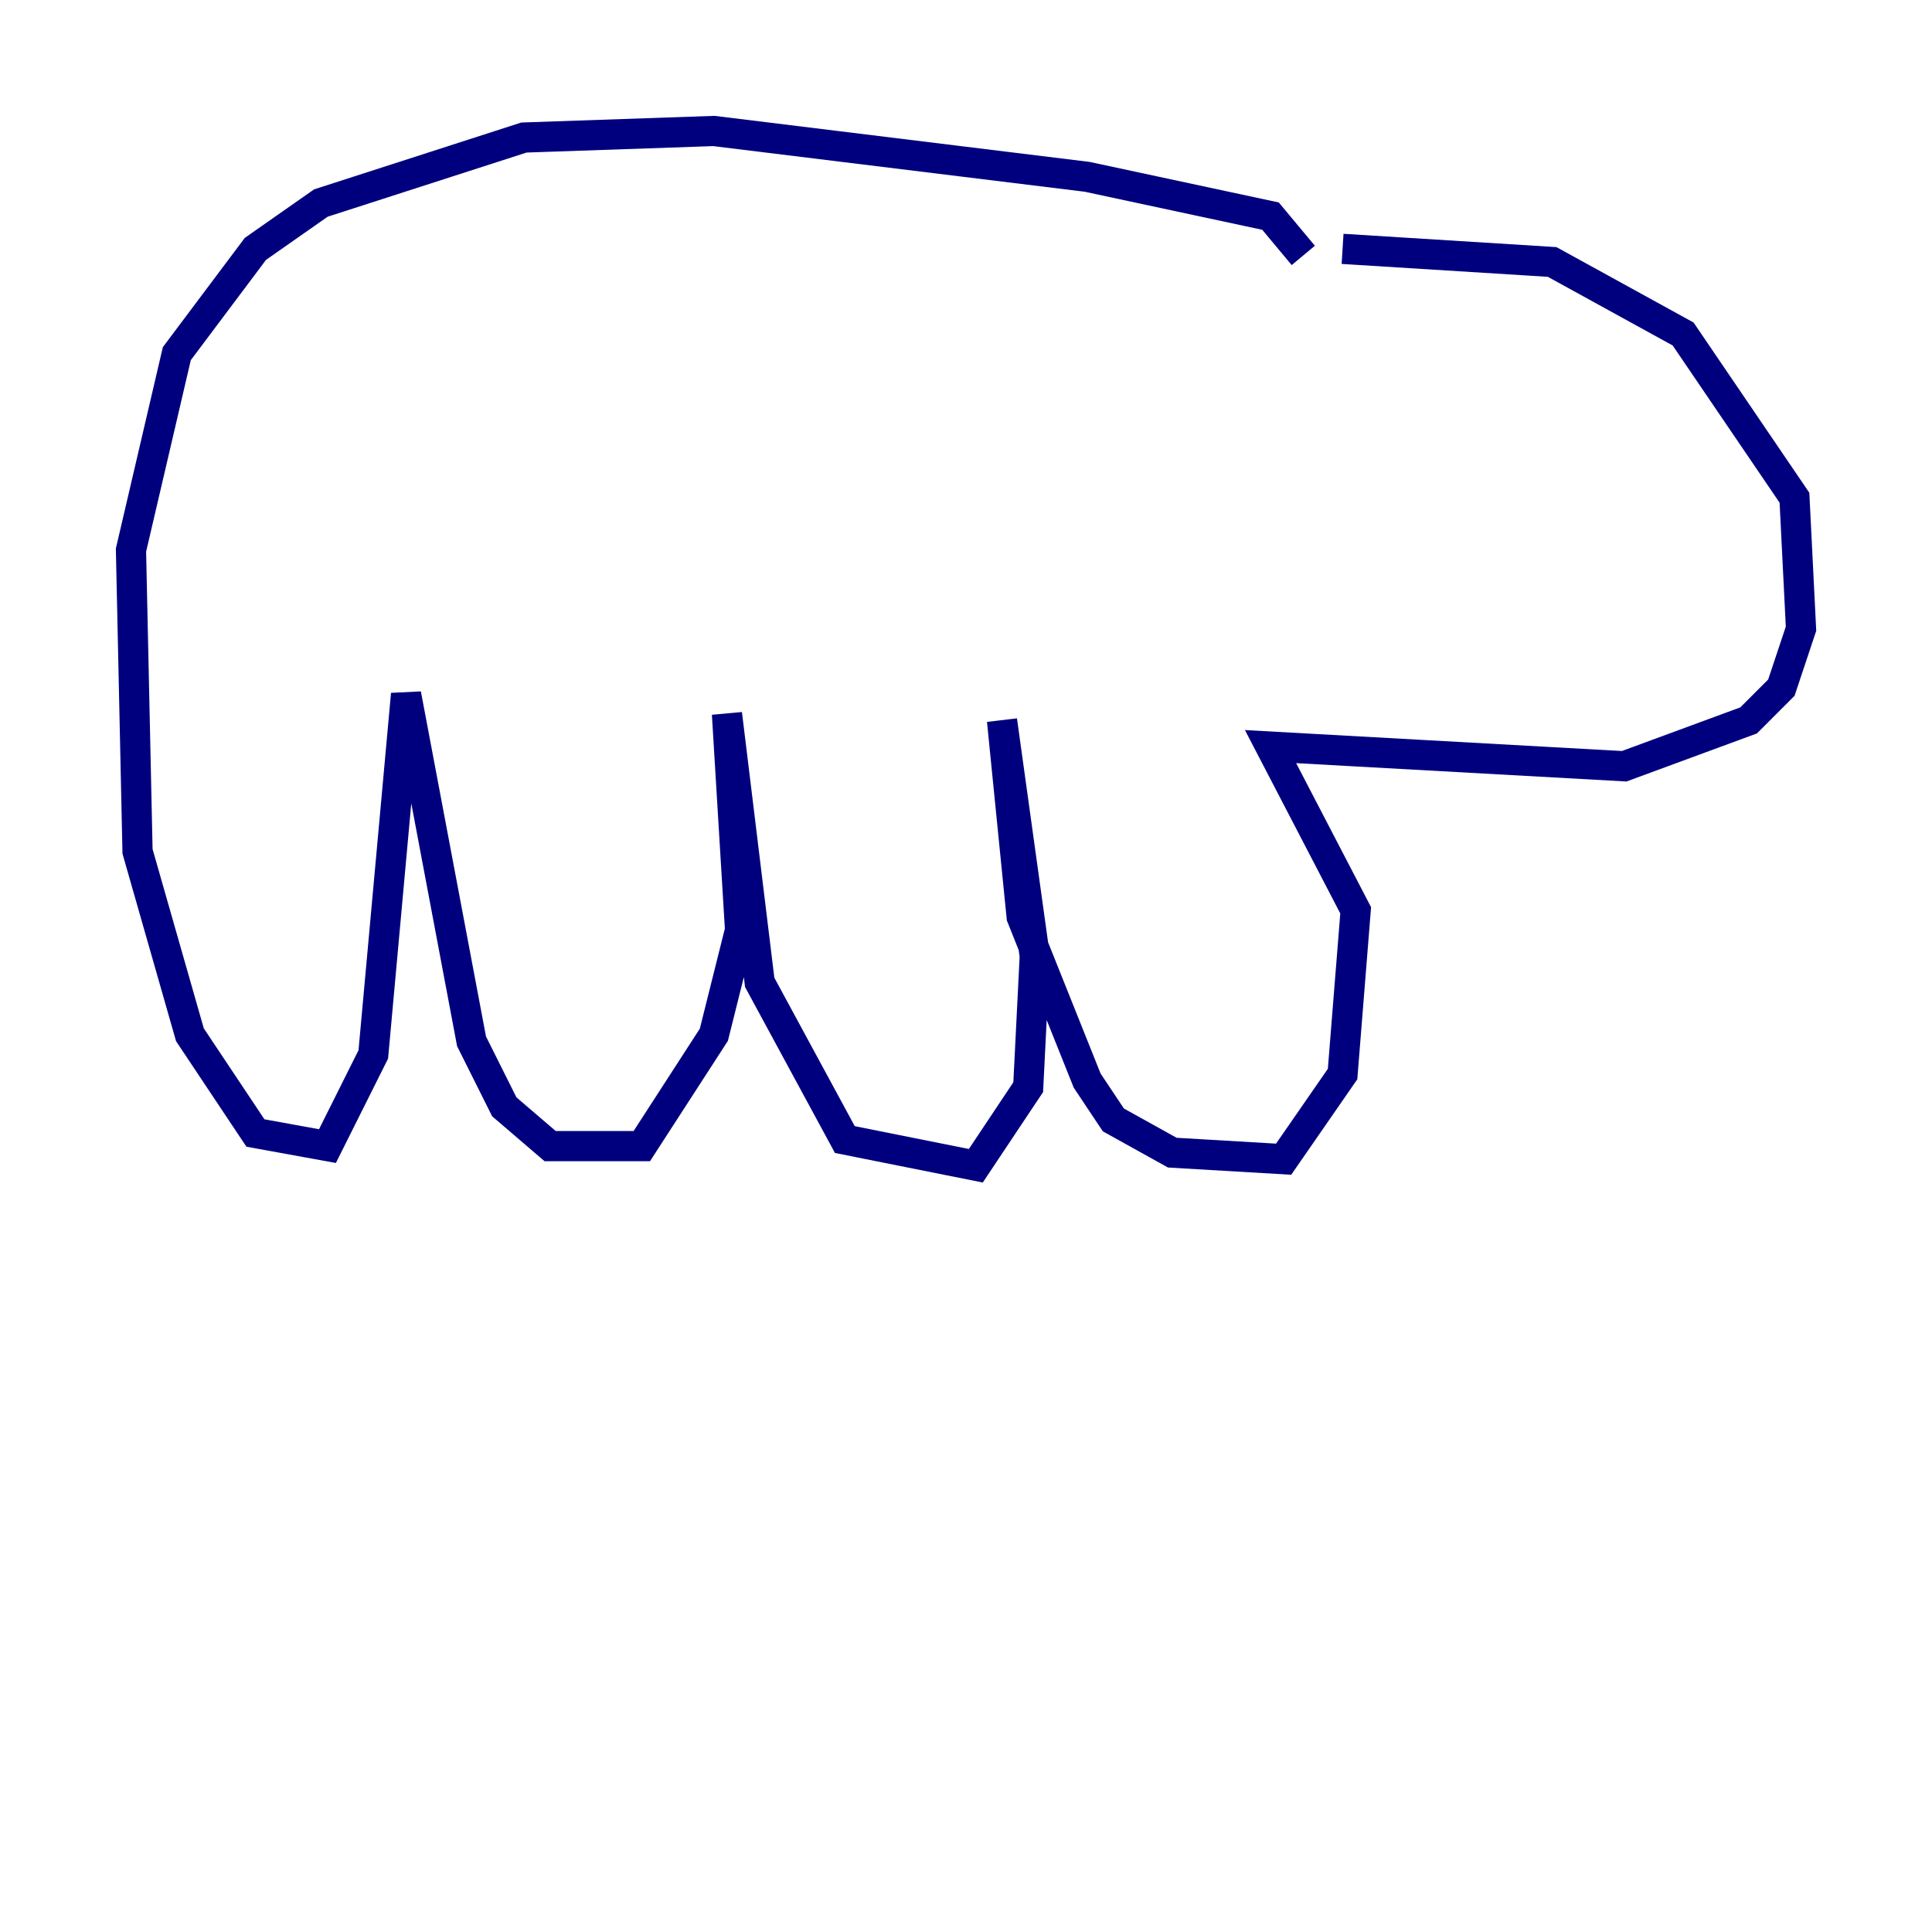 <?xml version="1.0" encoding="utf-8" ?>
<svg baseProfile="tiny" height="128" version="1.2" viewBox="0,0,128,128" width="128" xmlns="http://www.w3.org/2000/svg" xmlns:ev="http://www.w3.org/2001/xml-events" xmlns:xlink="http://www.w3.org/1999/xlink"><defs /><polyline fill="none" points="86.346,16.922 84.176,14.319 72.027,11.715 47.295,8.678 34.712,9.112 21.261,13.451 16.922,16.488 11.715,23.43 8.678,36.447 9.112,56.407 12.583,68.556 16.922,75.064 21.695,75.932 24.732,69.858 26.902,45.993 31.241,68.99 33.41,73.329 36.447,75.932 42.522,75.932 47.295,68.556 49.031,61.614 48.163,47.295 50.332,65.085 55.973,75.498 64.651,77.234 68.122,72.027 68.556,63.349 66.386,47.729 67.688,60.746 72.027,71.593 73.763,74.197 77.668,76.366 85.044,76.8 88.949,71.159 89.817,60.312 84.176,49.464 107.607,50.766 115.851,47.729 118.02,45.559 119.322,41.654 118.888,32.976 111.512,22.129 102.834,17.356 88.949,16.488" stroke="#00007f" stroke-width="2" /></svg>